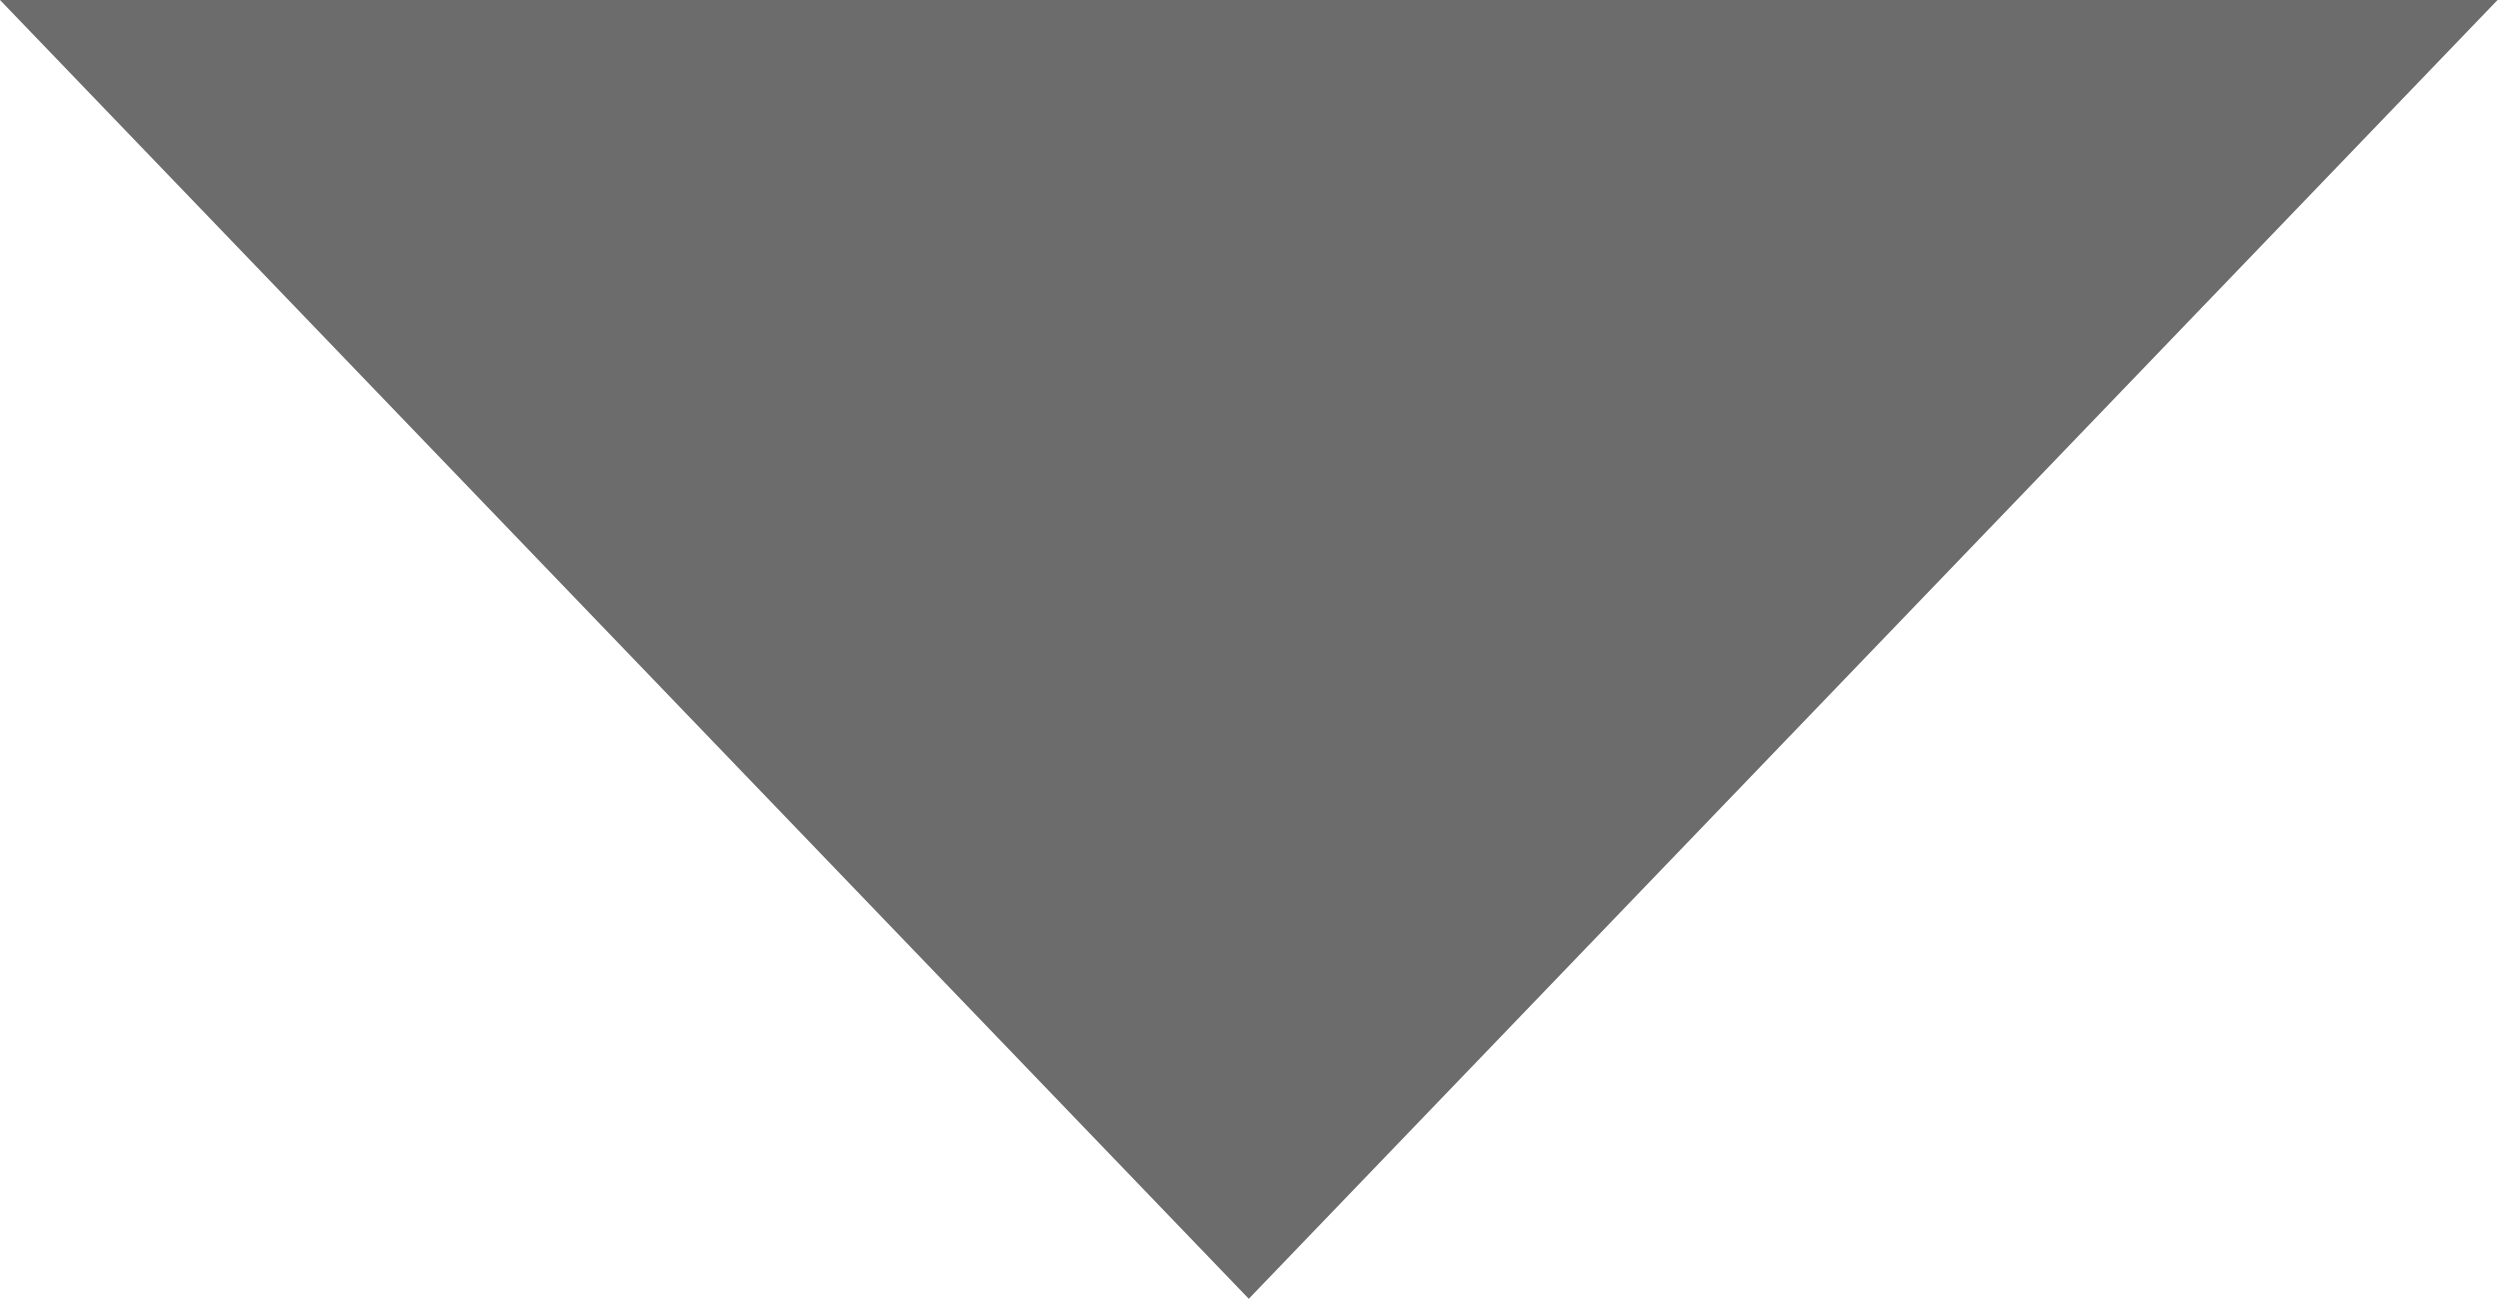 <svg width="123" height="64" viewBox="0 0 123 64" fill="none" xmlns="http://www.w3.org/2000/svg">
<g clip-path="url(#clip0_5530_16)">
<path fill-rule="evenodd" clip-rule="evenodd" d="M61.44 63.9L122.88 0H0L61.44 63.9Z" fill="#6D6C6C"/>
</g>
<defs>
<clipPath id="clip0_5530_16">
<rect width="122.88" height="63.9" fill="white"/>
</clipPath>
</defs>
</svg>
